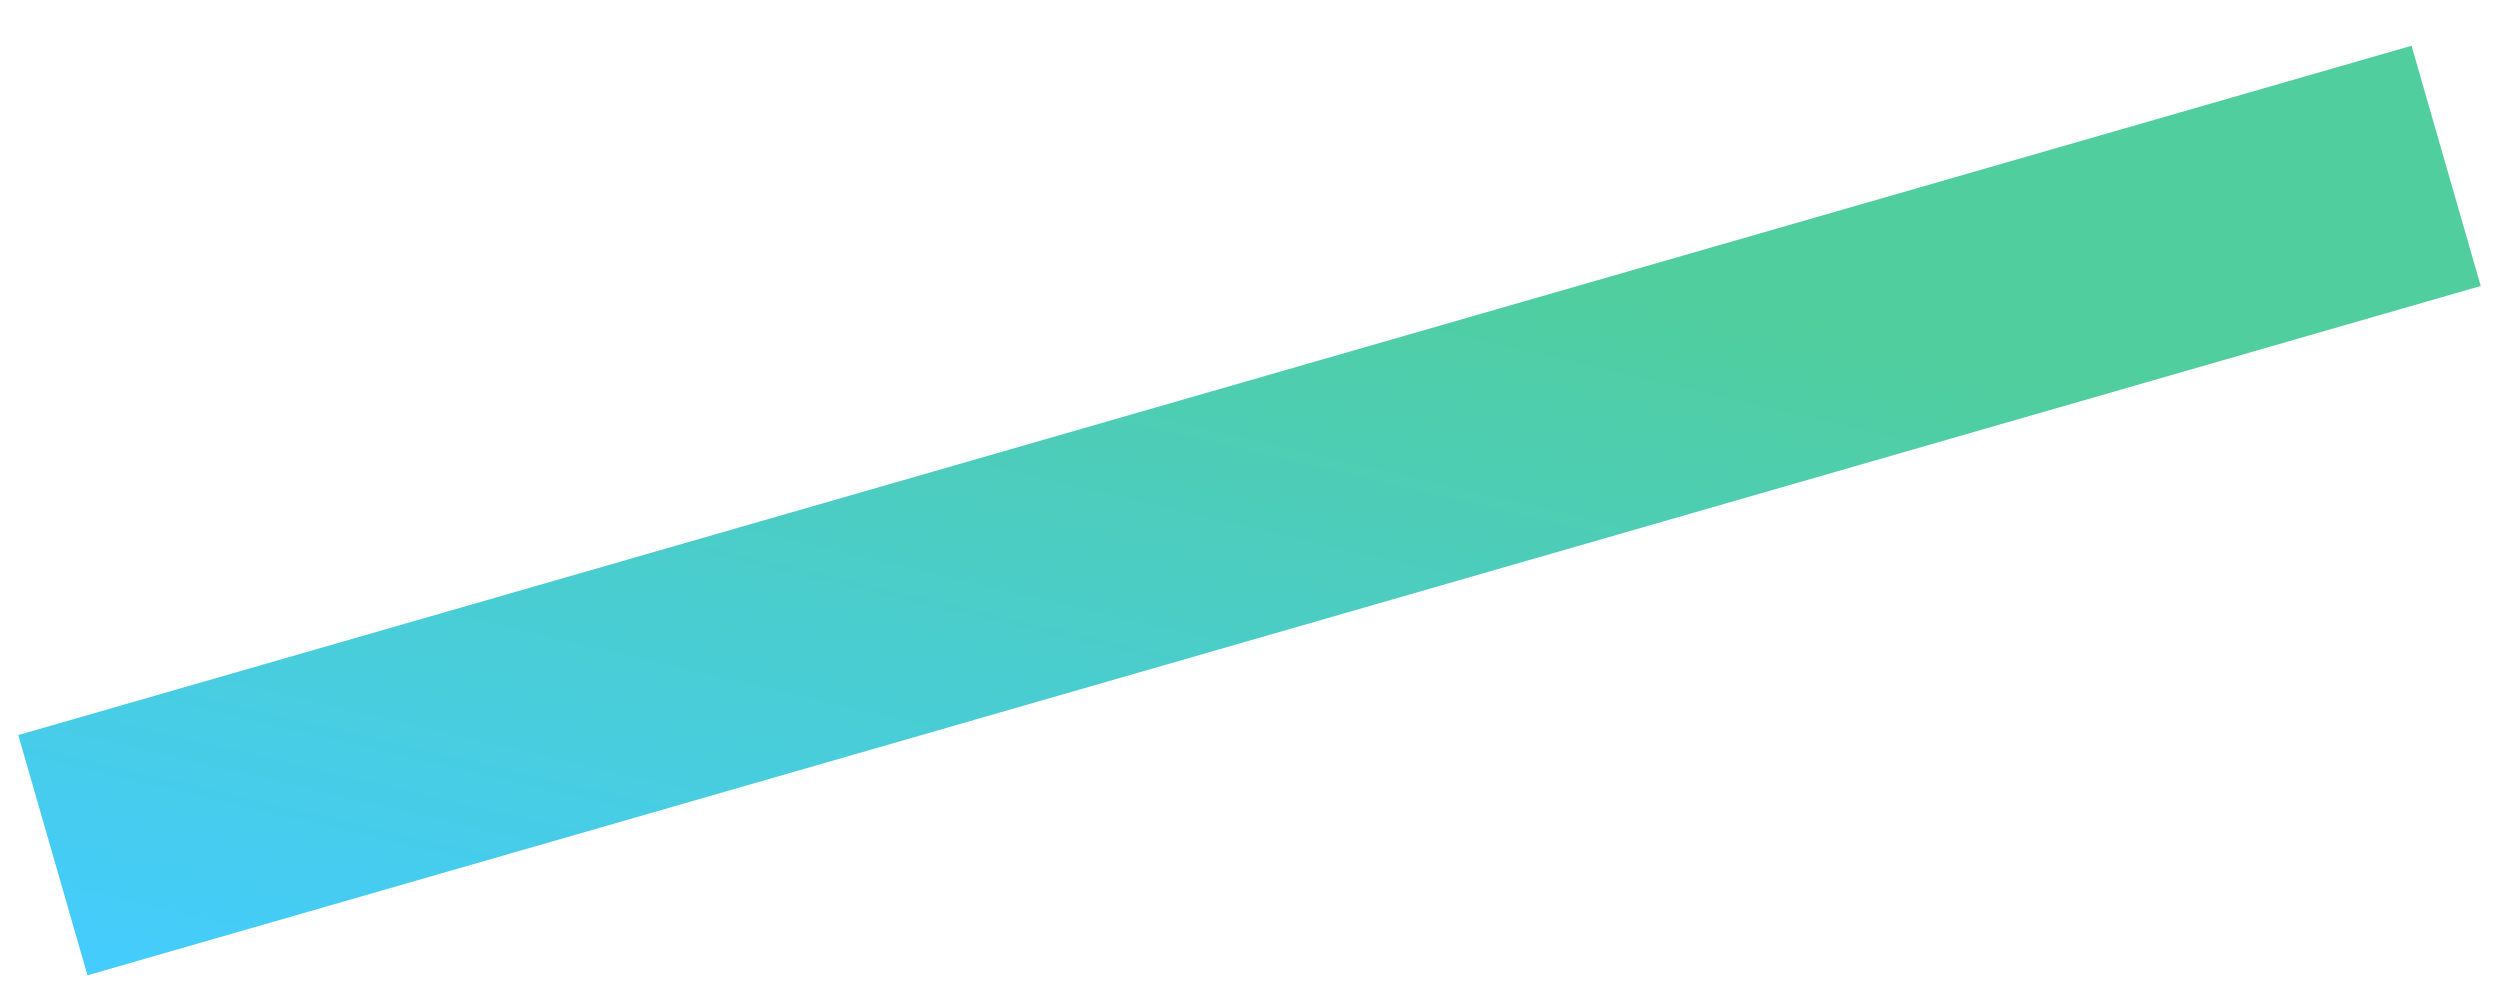 <?xml version="1.0" encoding="UTF-8"?>
<svg width="40px" height="16px" viewBox="0 0 40 16" version="1.1" xmlns="http://www.w3.org/2000/svg" xmlns:xlink="http://www.w3.org/1999/xlink">
    <!-- Generator: Sketch 51.1 (57501) - http://www.bohemiancoding.com/sketch -->
    <title>1-4</title>
    <desc>Created with Sketch.</desc>
    <defs>
        <linearGradient x1="76.644%" y1="24.314%" x2="0%" y2="116.9%" id="linearGradient-1">
            <stop stop-color="#50CE9D" offset="0%"></stop>
            <stop stop-color="#44CCFF" offset="100%"></stop>
        </linearGradient>
    </defs>
    <g id="for-hero-animation" stroke="none" stroke-width="1" fill="none" fill-rule="evenodd">
        <g id="For-animation-to-HTML" transform="translate(-351, -341)" fill="#D8D8D8" stroke="url(#linearGradient-1)" stroke-width="4">
            <path d="M390.138,343.654 L351.846,354.683" id="1-4"></path>
        </g>
    </g>
</svg>
